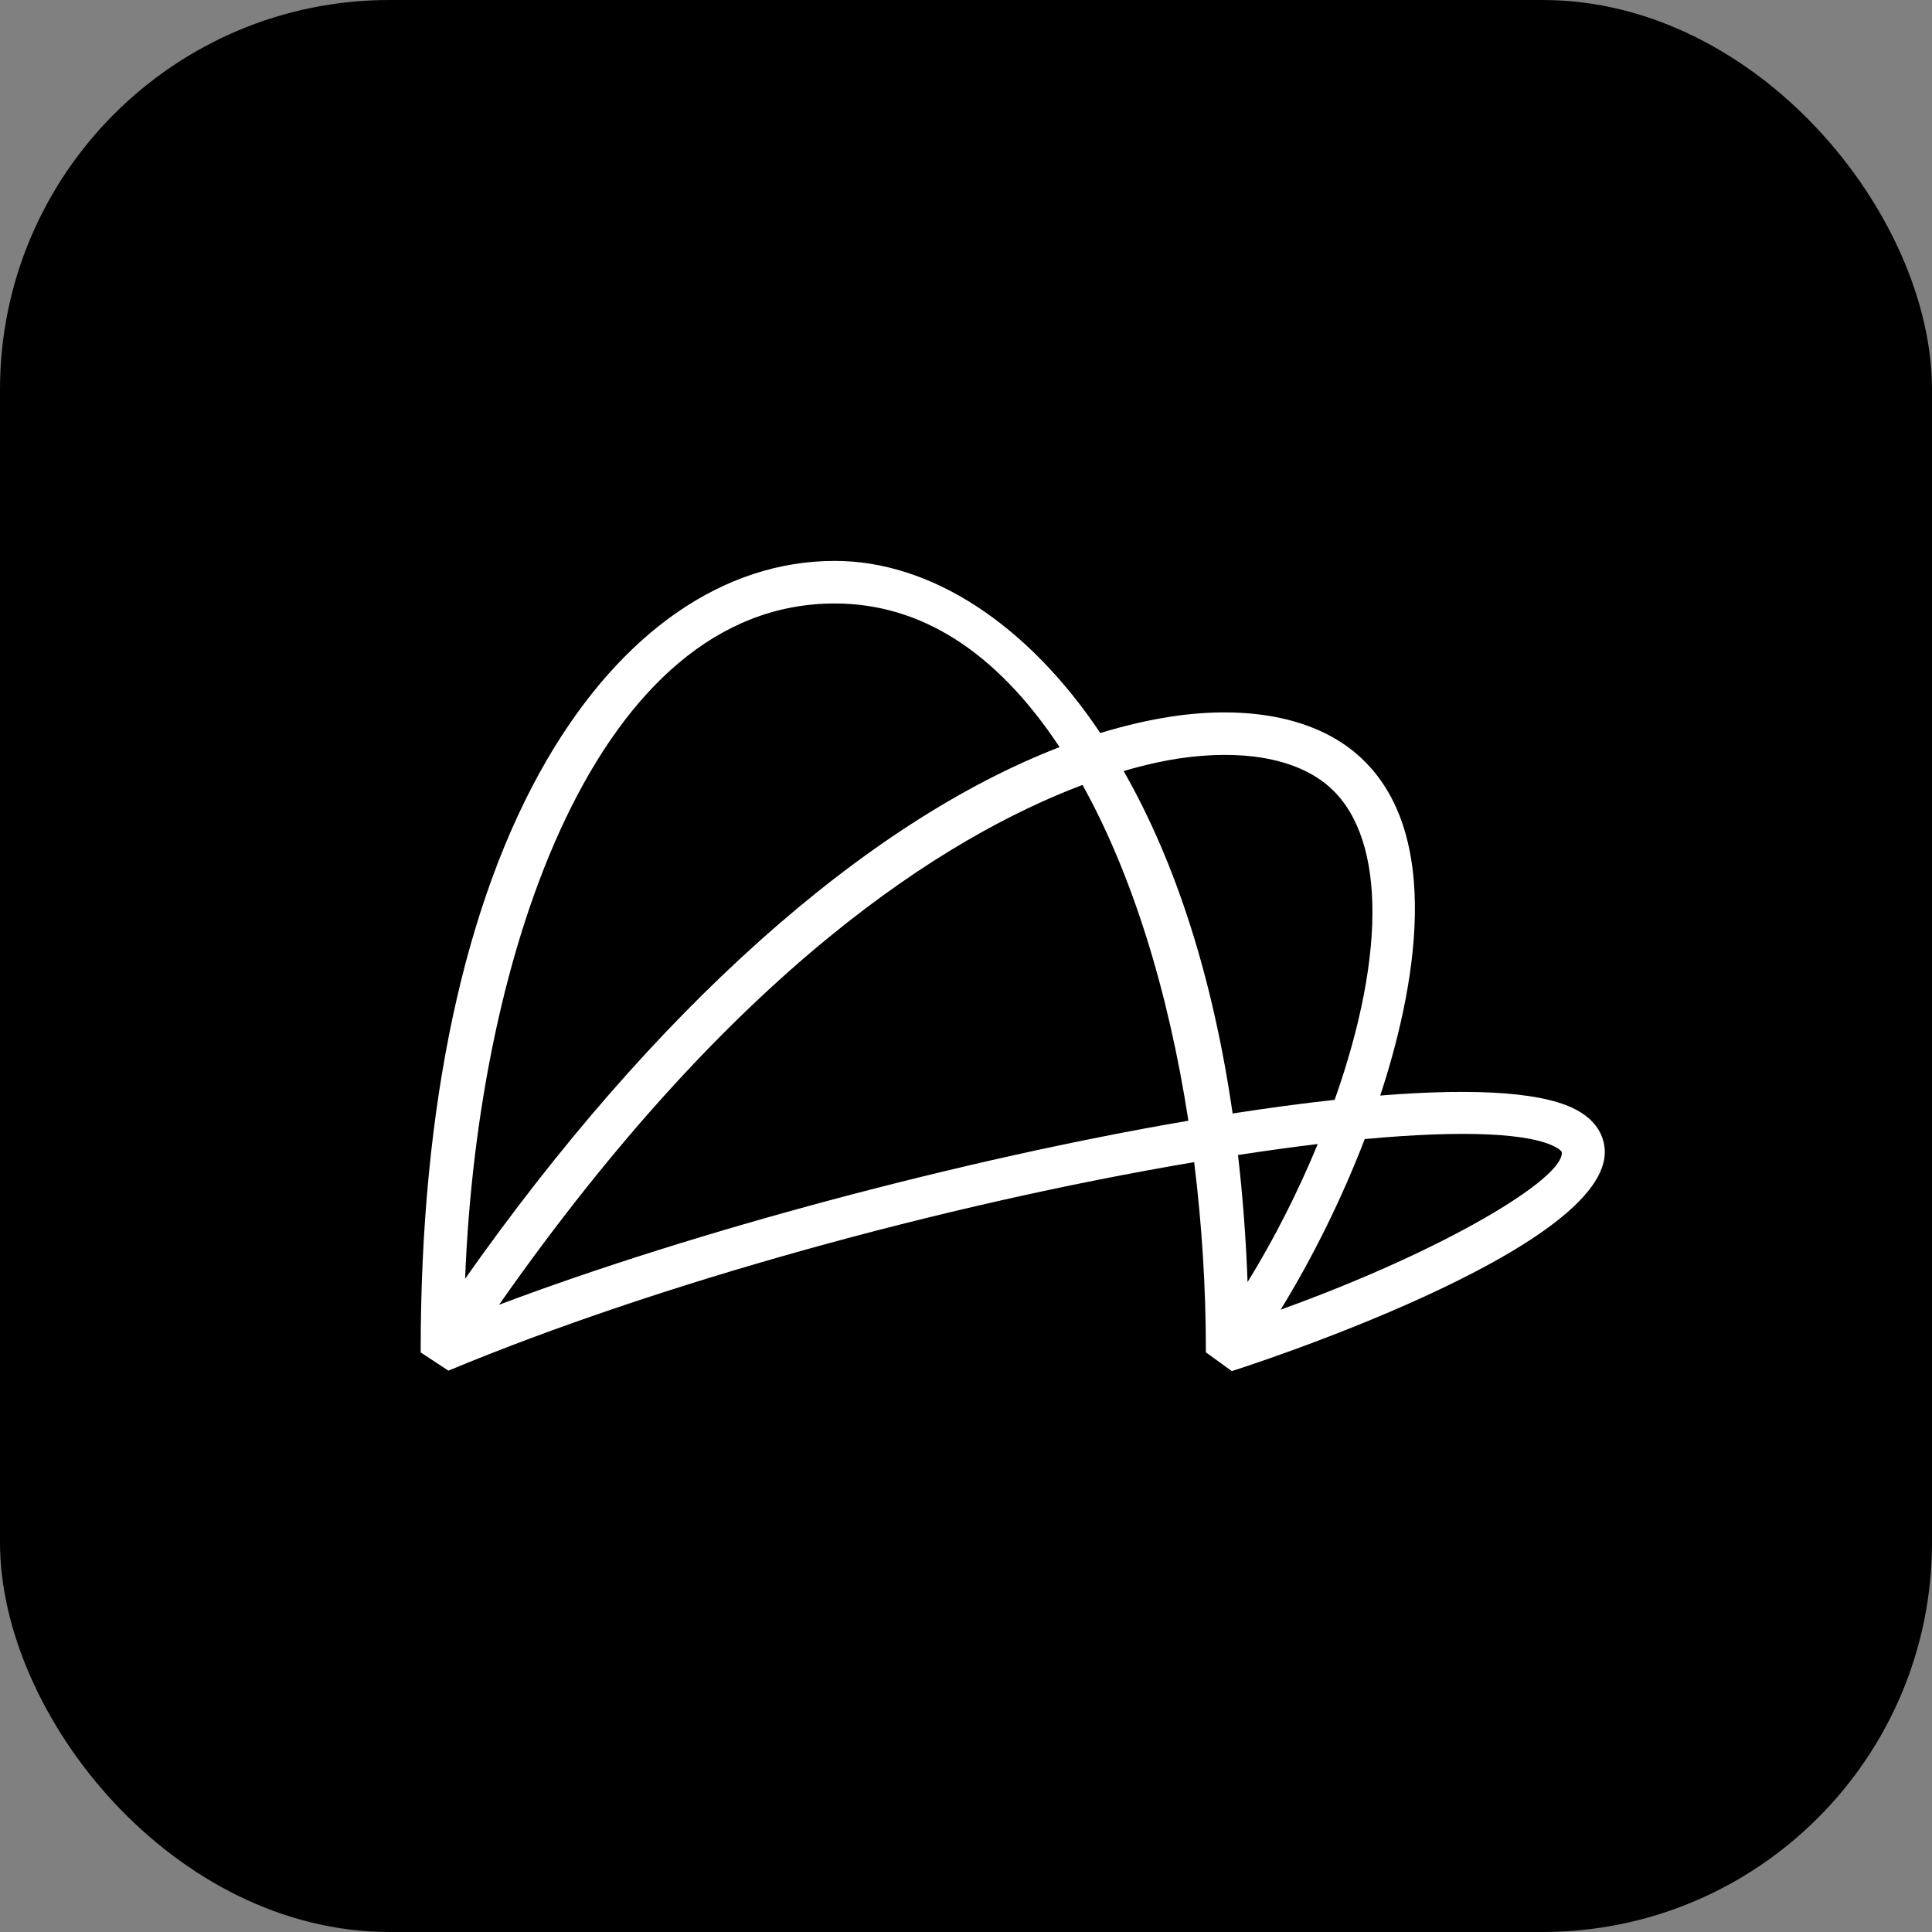 <svg width="248" height="248" viewBox="0 0 248 248" fill="none" xmlns="http://www.w3.org/2000/svg">
<rect x="0" y="0" width="248" height="248" fill="#808080" stroke="none"/>
<rect width="248" height="248" rx="50" fill="black"/>
<path d="M202.72 142.673C198.708 140.28 190.118 139.592 177.173 140.628C181.317 128.06 186.02 106.399 173.747 96.448C168.381 92.095 160.075 90.51 150.348 91.983C147.446 92.425 144.386 93.135 141.24 94.095C131.842 80.049 119.434 72 107.162 72C92.917 72 79.791 81.076 70.195 97.55C59.601 115.752 54 141.945 54 173.308V173.603L57.557 175.942L57.832 175.83C84.178 164.883 120.698 154.687 153.287 149.177C154.284 157.187 154.79 165.303 154.79 173.312V173.589L158.121 176L158.387 175.915C158.875 175.759 207.144 160.334 205.979 147.414C205.857 146.066 205.194 144.146 202.72 142.673ZM200.482 147.901C200.784 151.258 185.505 160.504 164.386 168.116C168.462 161.517 172.262 153.812 175.183 146.217C187.898 145.034 196.654 145.436 199.872 147.356C200.45 147.7 200.482 147.901 200.482 147.901ZM169.152 146.851C166.602 153.039 163.51 159.12 160.143 164.575C159.94 159.004 159.525 153.53 158.915 148.262C162.495 147.713 165.934 147.24 169.152 146.851ZM170.245 100.671C177.751 106.756 178.148 121.882 171.323 141.182C167.257 141.624 162.851 142.213 158.225 142.932C155.711 125.627 151.007 110.845 144.237 98.974C147.338 98.064 149.708 97.608 151.184 97.381C159.335 96.144 166.106 97.314 170.245 100.671ZM107.157 77.465C118.211 77.465 127.916 83.666 136.013 95.903C110.953 105.573 83.925 129.744 59.705 164.142C61.335 122.038 76.731 77.465 107.162 77.465M64.061 167.486C94.221 124.422 121.317 107.421 138.956 100.756C145.248 112.082 149.942 126.967 152.547 143.86C123.605 148.816 89.175 158.017 64.061 167.486Z" fill="white"/>
</svg>
